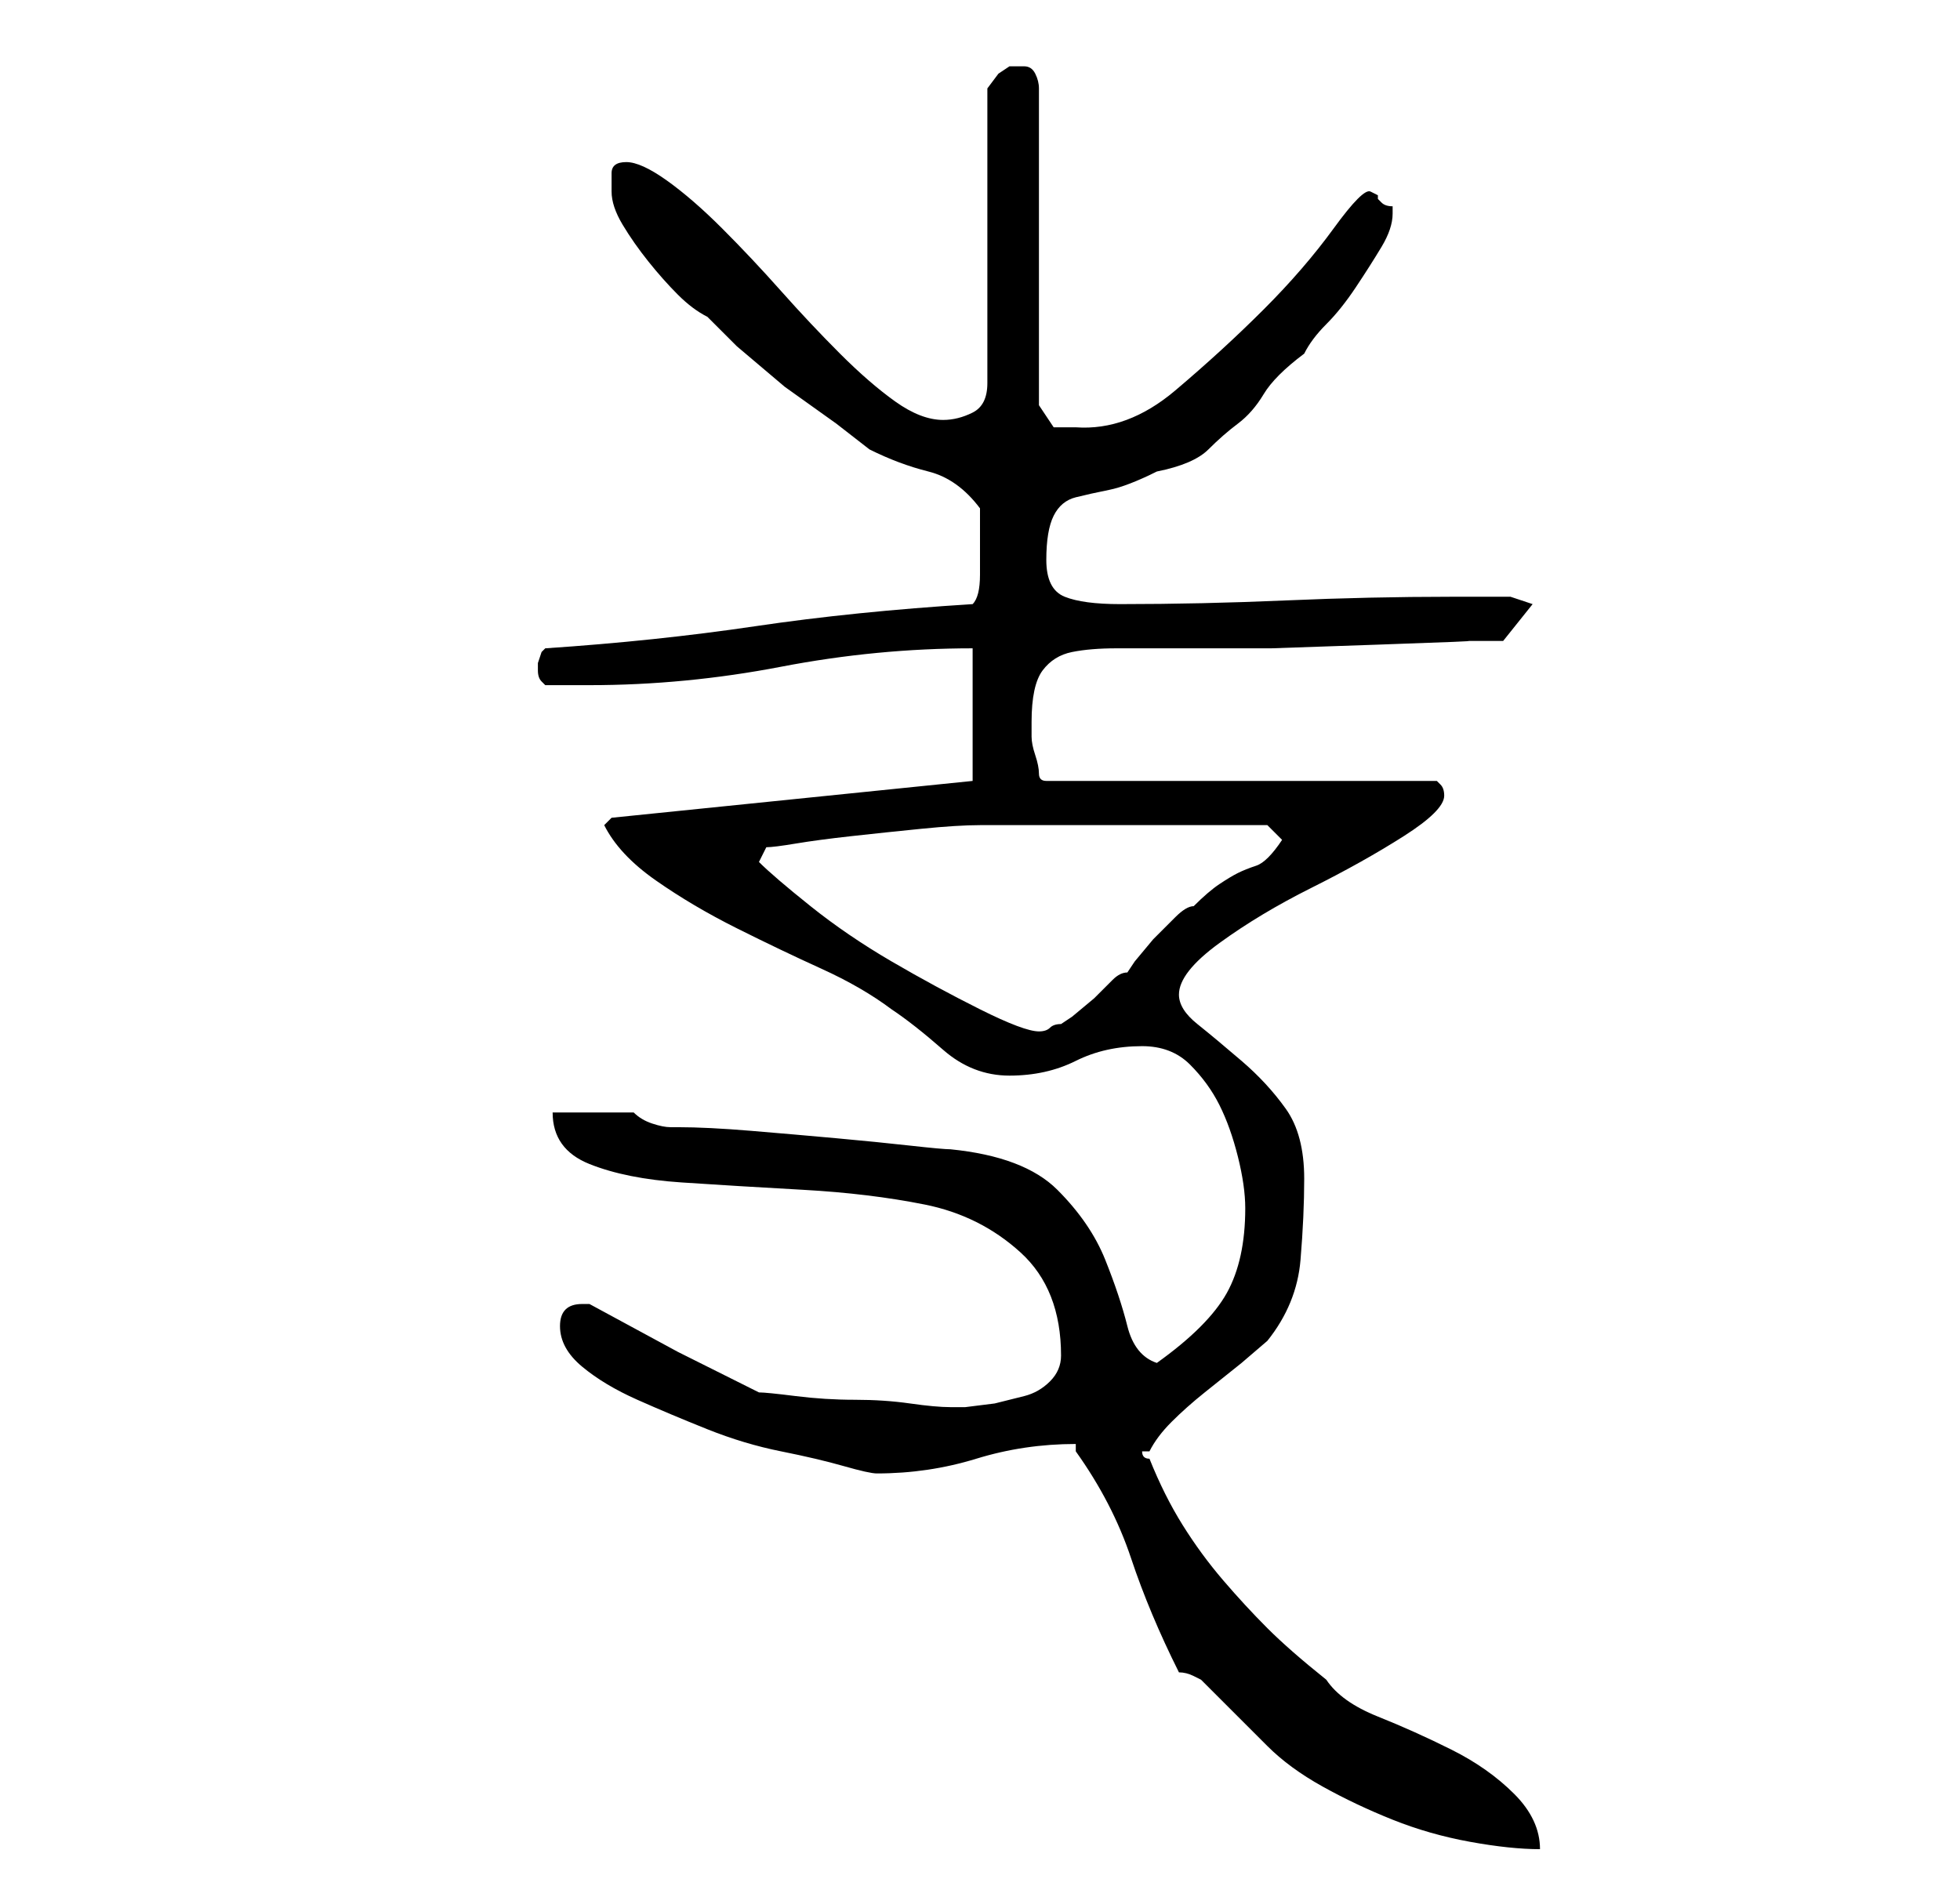<?xml version="1.0" standalone="no"?>
<!DOCTYPE svg PUBLIC "-//W3C//DTD SVG 1.1//EN" "http://www.w3.org/Graphics/SVG/1.1/DTD/svg11.dtd" >
<svg xmlns="http://www.w3.org/2000/svg" xmlns:xlink="http://www.w3.org/1999/xlink" version="1.1" viewBox="-10 0 266 256">
   <path fill="currentColor"
d="M150 227q1 0 2 0.5l1 0.5l1.5 1.5l3 3l3 3l1.5 1.5q3 3 7.5 5.5t9.5 4.5t10.5 3t9.5 1q0 -4 -3.5 -7.5t-8.5 -6t-10 -4.5t-7 -5q-5 -4 -8 -7t-6 -6.5t-5.5 -7.5t-4.5 -9q-1 0 -1 -1v0h1q1 -2 3 -4t4.5 -4l5 -4t3.5 -3q4 -5 4.5 -11t0.5 -11q0 -6 -2.5 -9.5t-6 -6.5t-6 -5
t-2.5 -4q0 -3 5.5 -7t12.5 -7.5t12.5 -7t5.5 -5.5q0 -1 -0.5 -1.5l-0.5 -0.5h-53q-1 0 -1 -1t-0.5 -2.5t-0.5 -2.5v-2q0 -5 1.5 -7t4 -2.5t6 -0.5h8.5h12.5t14.5 -0.5t12 -0.5h5l4 -5l-3 -1h-8q-11 0 -22.5 0.5t-22.5 0.5q-5 0 -7.5 -1t-2.5 -5t1 -6t3 -2.5t4.5 -1t6.5 -2.5
q5 -1 7 -3t4 -3.5t3.5 -4t5.5 -5.5q1 -2 3 -4t4 -5t3.5 -5.5t1.5 -4.5v-1q-1 0 -1.5 -0.5l-0.5 -0.5v-0.5t-1 -0.5t-5 5t-9.5 11t-12 11t-13.5 5h-3t-2 -3v-43q0 -1 -0.5 -2t-1.5 -1h-1h-1l-1.5 1t-1.5 2v40q0 3 -2 4t-4 1q-3 0 -6.5 -2.5t-7.5 -6.5t-8 -8.5t-8 -8.5
t-7.5 -6.5t-5.5 -2.5t-2 1.5v2.5q0 2 1.5 4.5t3.5 5t4 4.5t4 3l4 4t6.5 5.5l7 5t4.5 3.5q4 2 8 3t7 5v3v2v4q0 3 -1 4q-16 1 -29.5 3t-28.5 3l-0.5 0.5t-0.5 1.5v0v1q0 1 0.5 1.5l0.5 0.5h3h3q13 0 26 -2.5t26 -2.5v18l-49 5l-1 1q2 4 7 7.5t11 6.5t11.5 5.5t9.5 5.5
q3 2 7 5.5t9 3.5t9 -2t9 -2q4 0 6.5 2.5t4 5.5t2.5 7t1 7q0 7 -2.5 11.5t-9.5 9.5q-3 -1 -4 -5t-3 -9t-6.5 -9.5t-14.5 -5.5q-1 0 -5.5 -0.5t-10 -1t-11.5 -1t-10 -0.5h-1q-1 0 -2.5 -0.5t-2.5 -1.5h-2h-3h-3.5h-2.5q0 5 5 7t12.5 2.5t16.5 1t16.5 2t13 6.5t5.5 14
q0 2 -1.5 3.5t-3.5 2l-4 1t-4 0.5h-2q-2 0 -5.5 -0.5t-7.5 -0.5t-8 -0.5t-5 -0.5l-11 -5.5t-12 -6.5h-1q-3 0 -3 3t3 5.5t7.5 4.5t9.5 4t10 3t8.5 2t4.5 1q7 0 13.5 -2t13.5 -2v0.5v0.5q5 7 7.5 14.5t6.5 15.5zM93 117l1 -2q1 0 4 -0.5t7.5 -1t9.5 -1t8 -0.5h4h6.5h7.5h6h3
h5.5h4.5h2l2 2q-2 3 -3.5 3.5t-2.5 1t-2.5 1.5t-3.5 3q-1 0 -2.5 1.5l-3 3t-2.5 3l-1 1.5q-1 0 -2 1l-2.5 2.5t-3 2.5l-1.5 1q-1 0 -1.5 0.5t-1.5 0.5q-2 0 -8 -3t-12 -6.5t-11 -7.5t-7 -6z" />
</svg>
